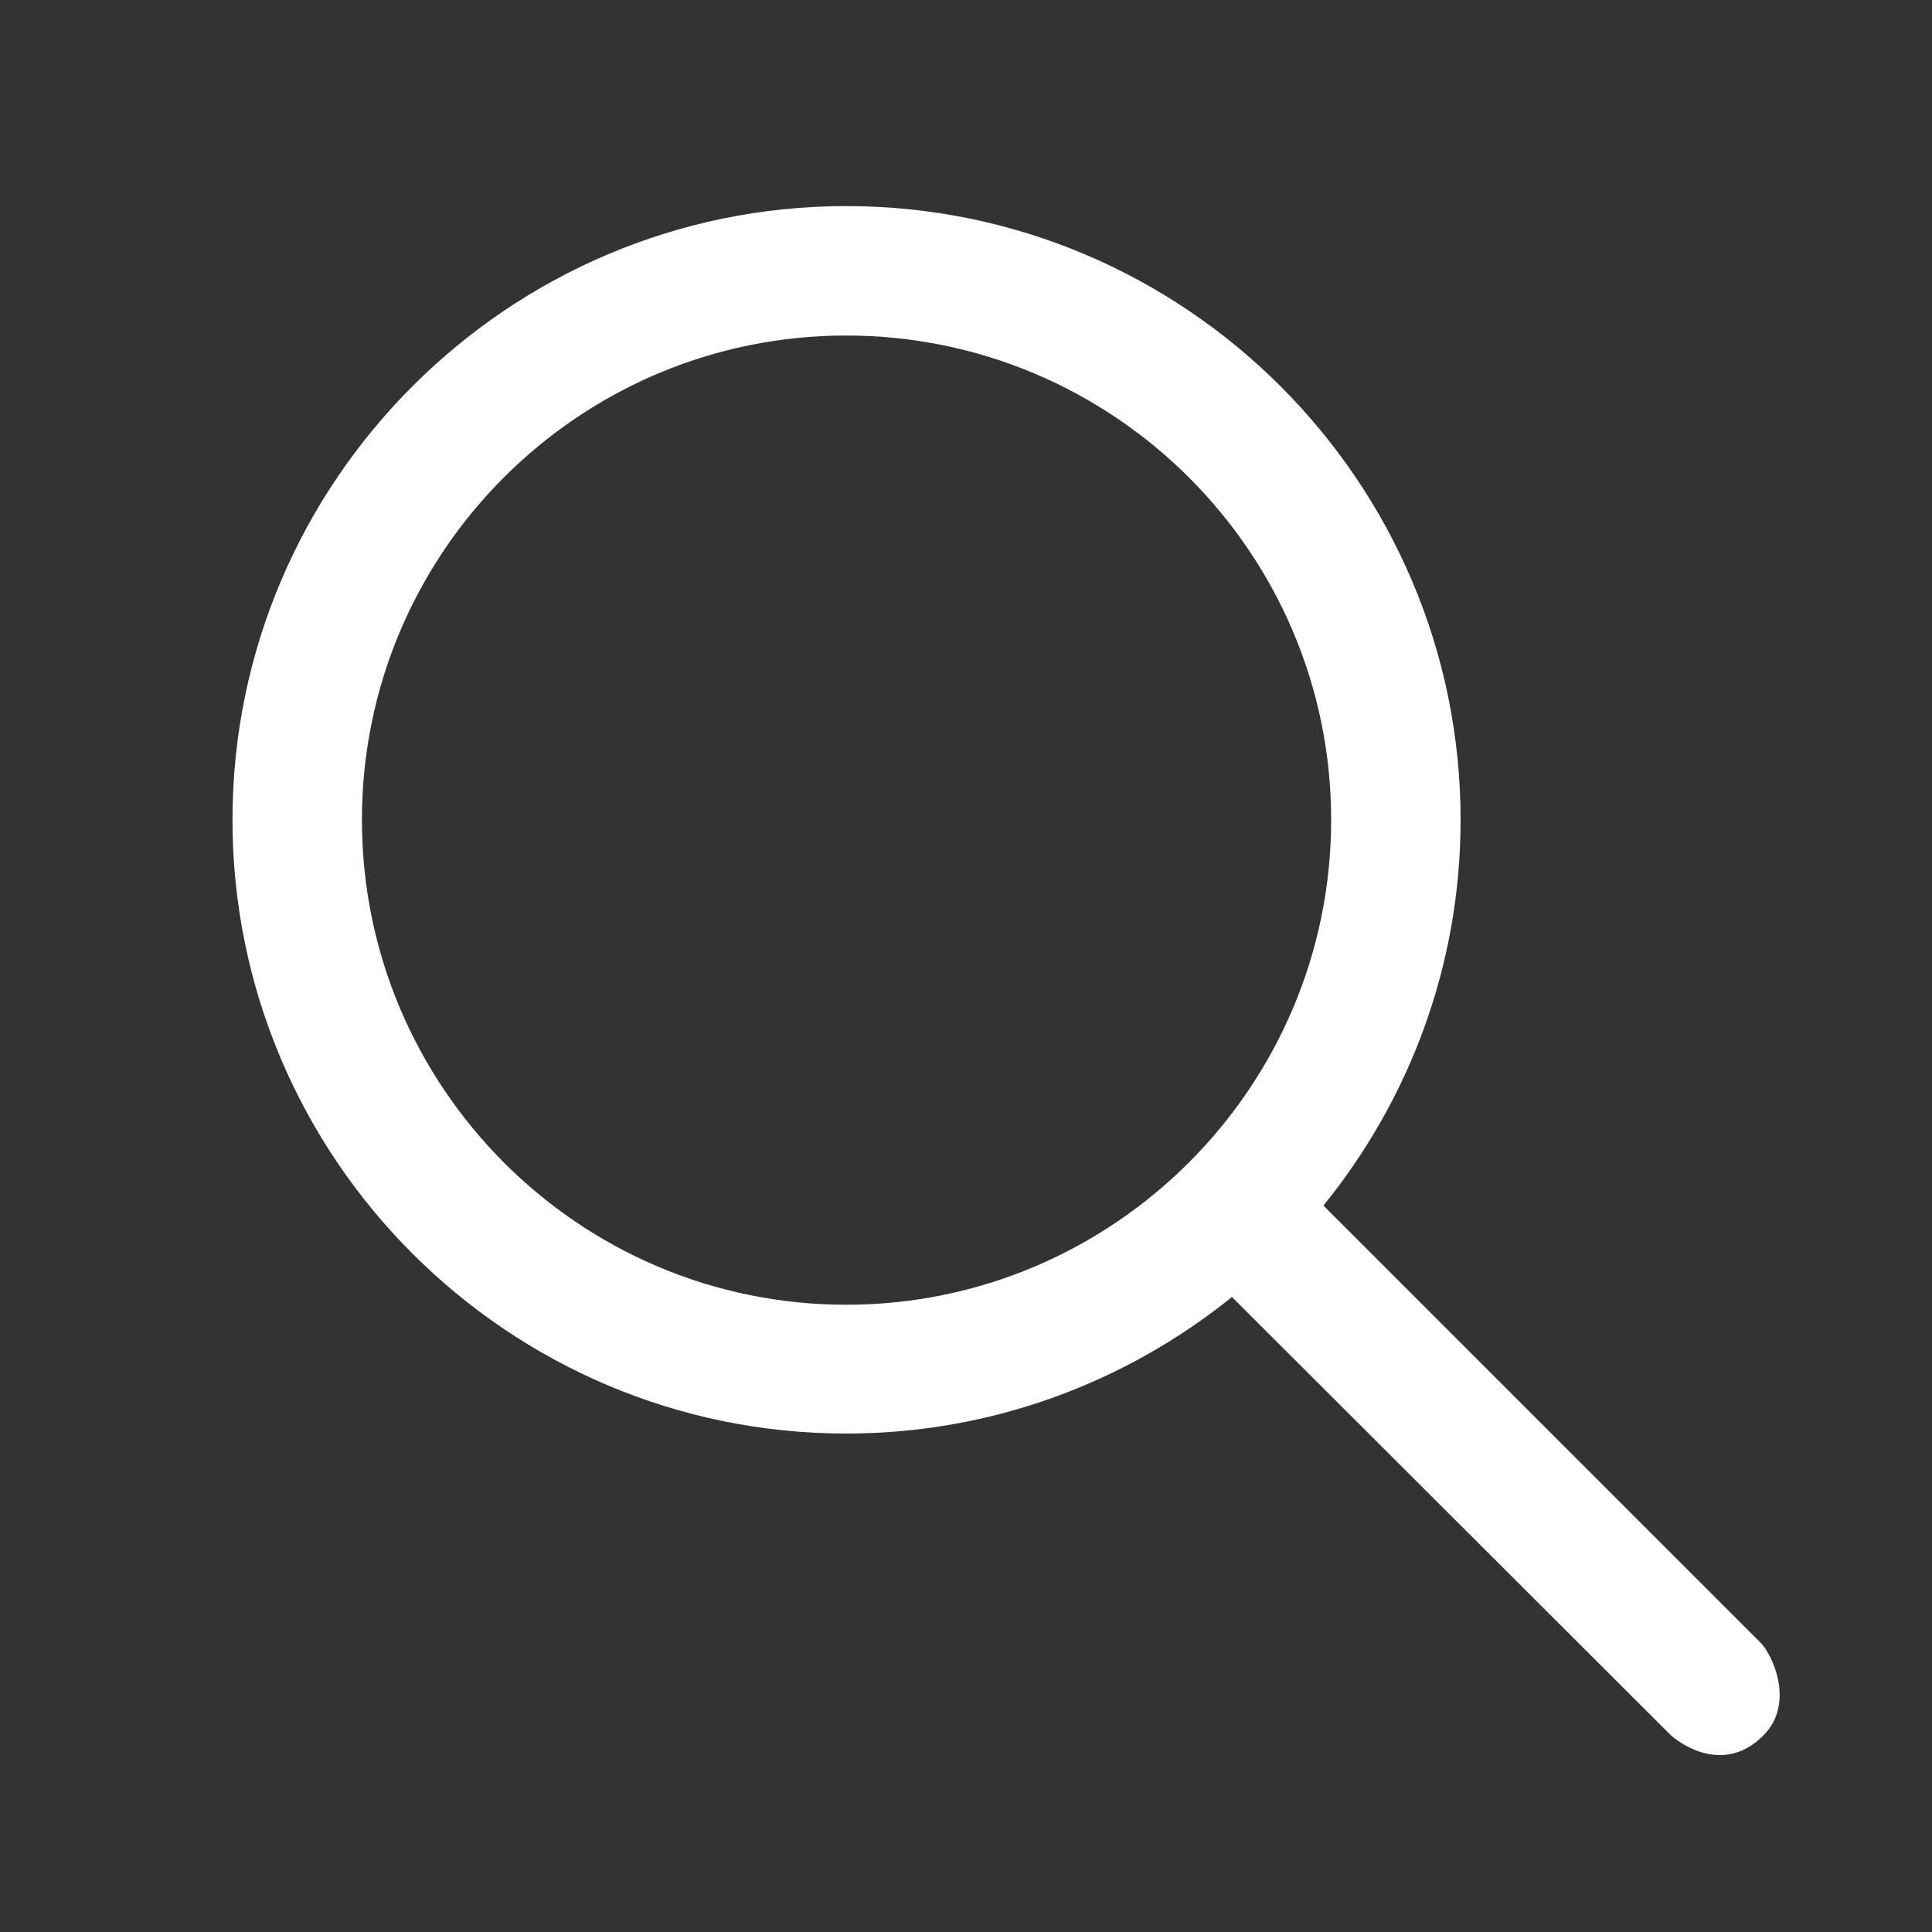 <svg width="30" height="30" viewBox="0 0 30 30" fill="none" xmlns="http://www.w3.org/2000/svg" xmlns:xlink="http://www.w3.org/1999/xlink">
	<rect x="0" y="0" width="30" height="30" fill="#333333" stroke="none"/>
	<desc>
			Created with Pixso.
	</desc>
	<defs>
		<clipPath id="clip10_2495">
			<rect id="search " rx="0" width="30.494" height="30.494" transform="translate(0.421 -0.001)" fill="white" fill-opacity="0"/>
		</clipPath>
		<clipPath id="clip10_2496">
			<rect id="icon" rx="0" width="28.729" height="28.729" transform="translate(0.635 0.635)" fill="white" fill-opacity="0"/>
		</clipPath>
	</defs>
	<g clip-path="url(#clip10_2496)">
		<rect id="search " rx="0" width="30.494" height="30.494" transform="translate(0.421 -0.001)" fill="#FFFFFF" fill-opacity="0"/>
		<g clip-path="url(#clip10_2495)">
			<path id="Vector" d="M27.34 25.51L20.55 18.72C21.88 17.08 22.68 15 22.68 12.73C22.68 7.48 18.4 3.2 13.14 3.2C7.89 3.2 3.61 7.48 3.61 12.73C3.61 17.99 7.89 22.26 13.14 22.26C15.41 22.26 17.49 21.46 19.13 20.14L25.95 26.95C26.16 27.13 26.8 27.53 27.38 26.95C27.88 26.45 27.52 25.69 27.34 25.51ZM13.14 20.26C8.99 20.26 5.62 16.88 5.62 12.73C5.62 8.58 8.99 5.21 13.14 5.21C17.29 5.21 20.67 8.58 20.67 12.73C20.67 16.88 17.29 20.26 13.14 20.26Z" fill="#FFFFFF" fill-opacity="1" fill-rule="nonzero"/>
		</g>
	</g>
</svg>
